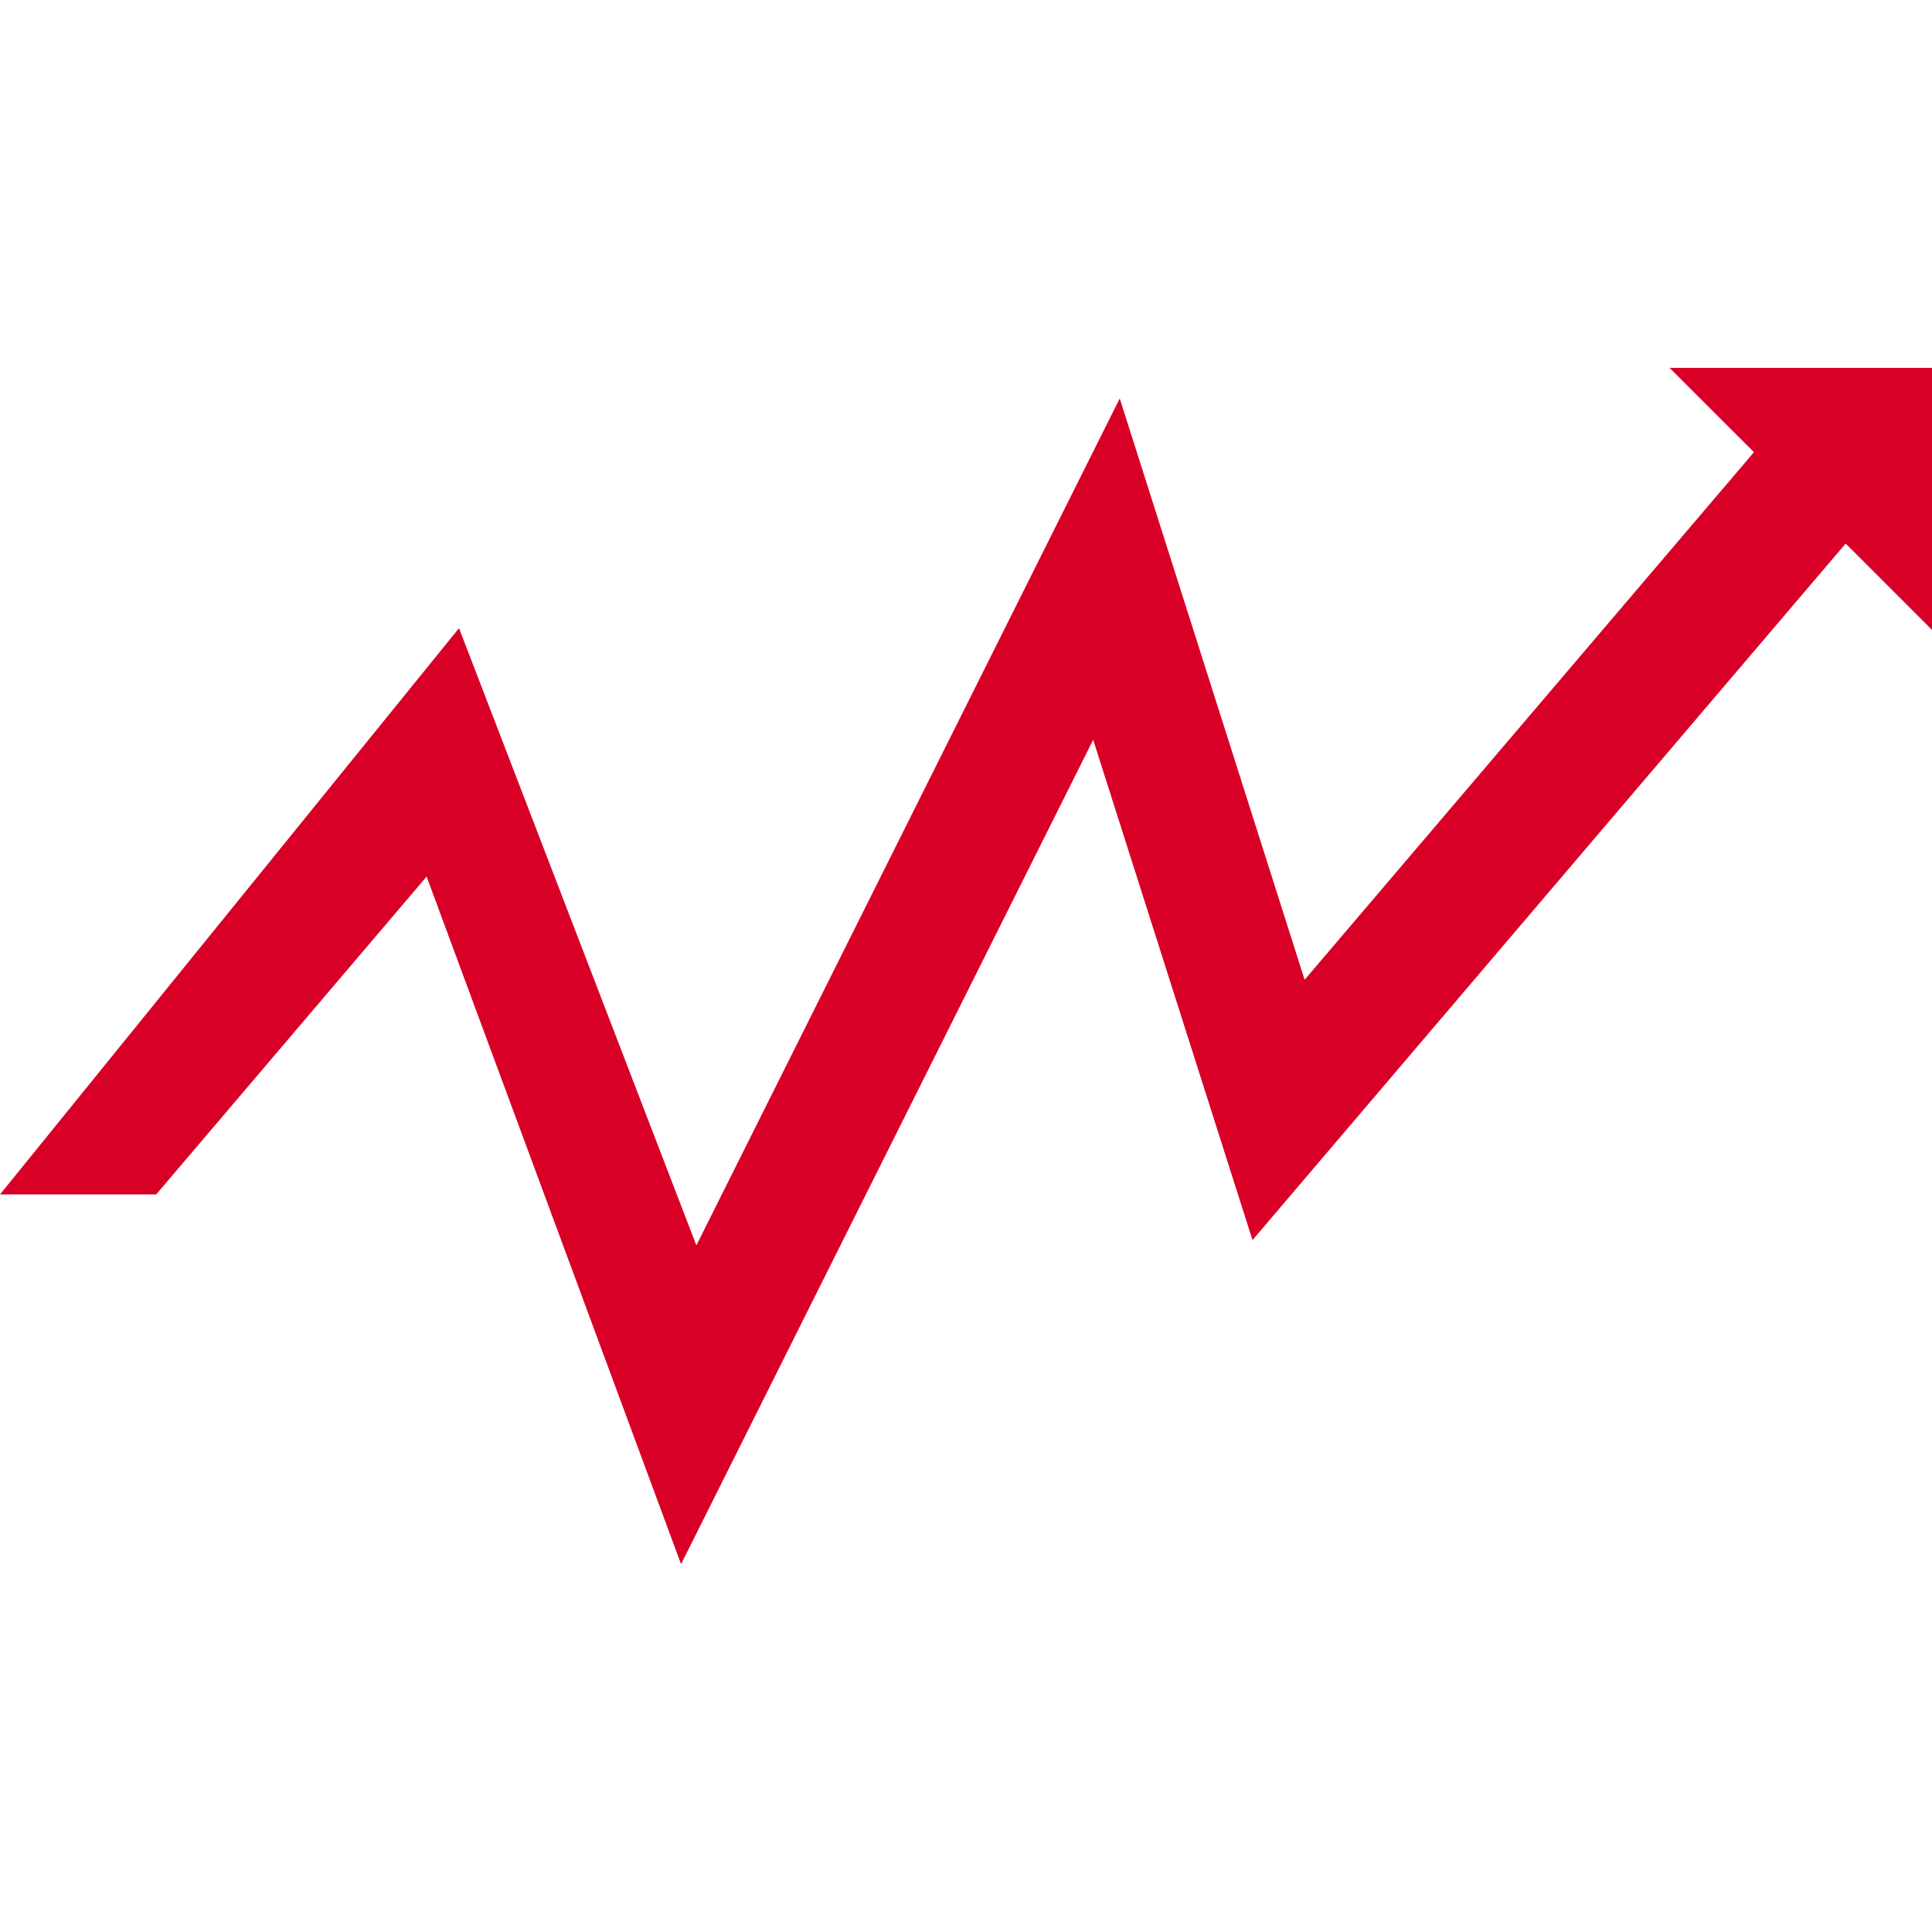 <svg xmlns="http://www.w3.org/2000/svg" width="512" height="512" viewBox="0 0 63.067 63.067"><path d="M5.097 38.991H0l14.984-18.486 7.748 20.148 13.82-27.646 6.035 18.976 14.668-17.222-2.755-2.753h8.567v8.555l-2.819-2.819L40.886 40.48l-5.201-16.331-13.453 26.91-8.306-22.444-8.829 10.376z" fill="#D80027"/></svg>